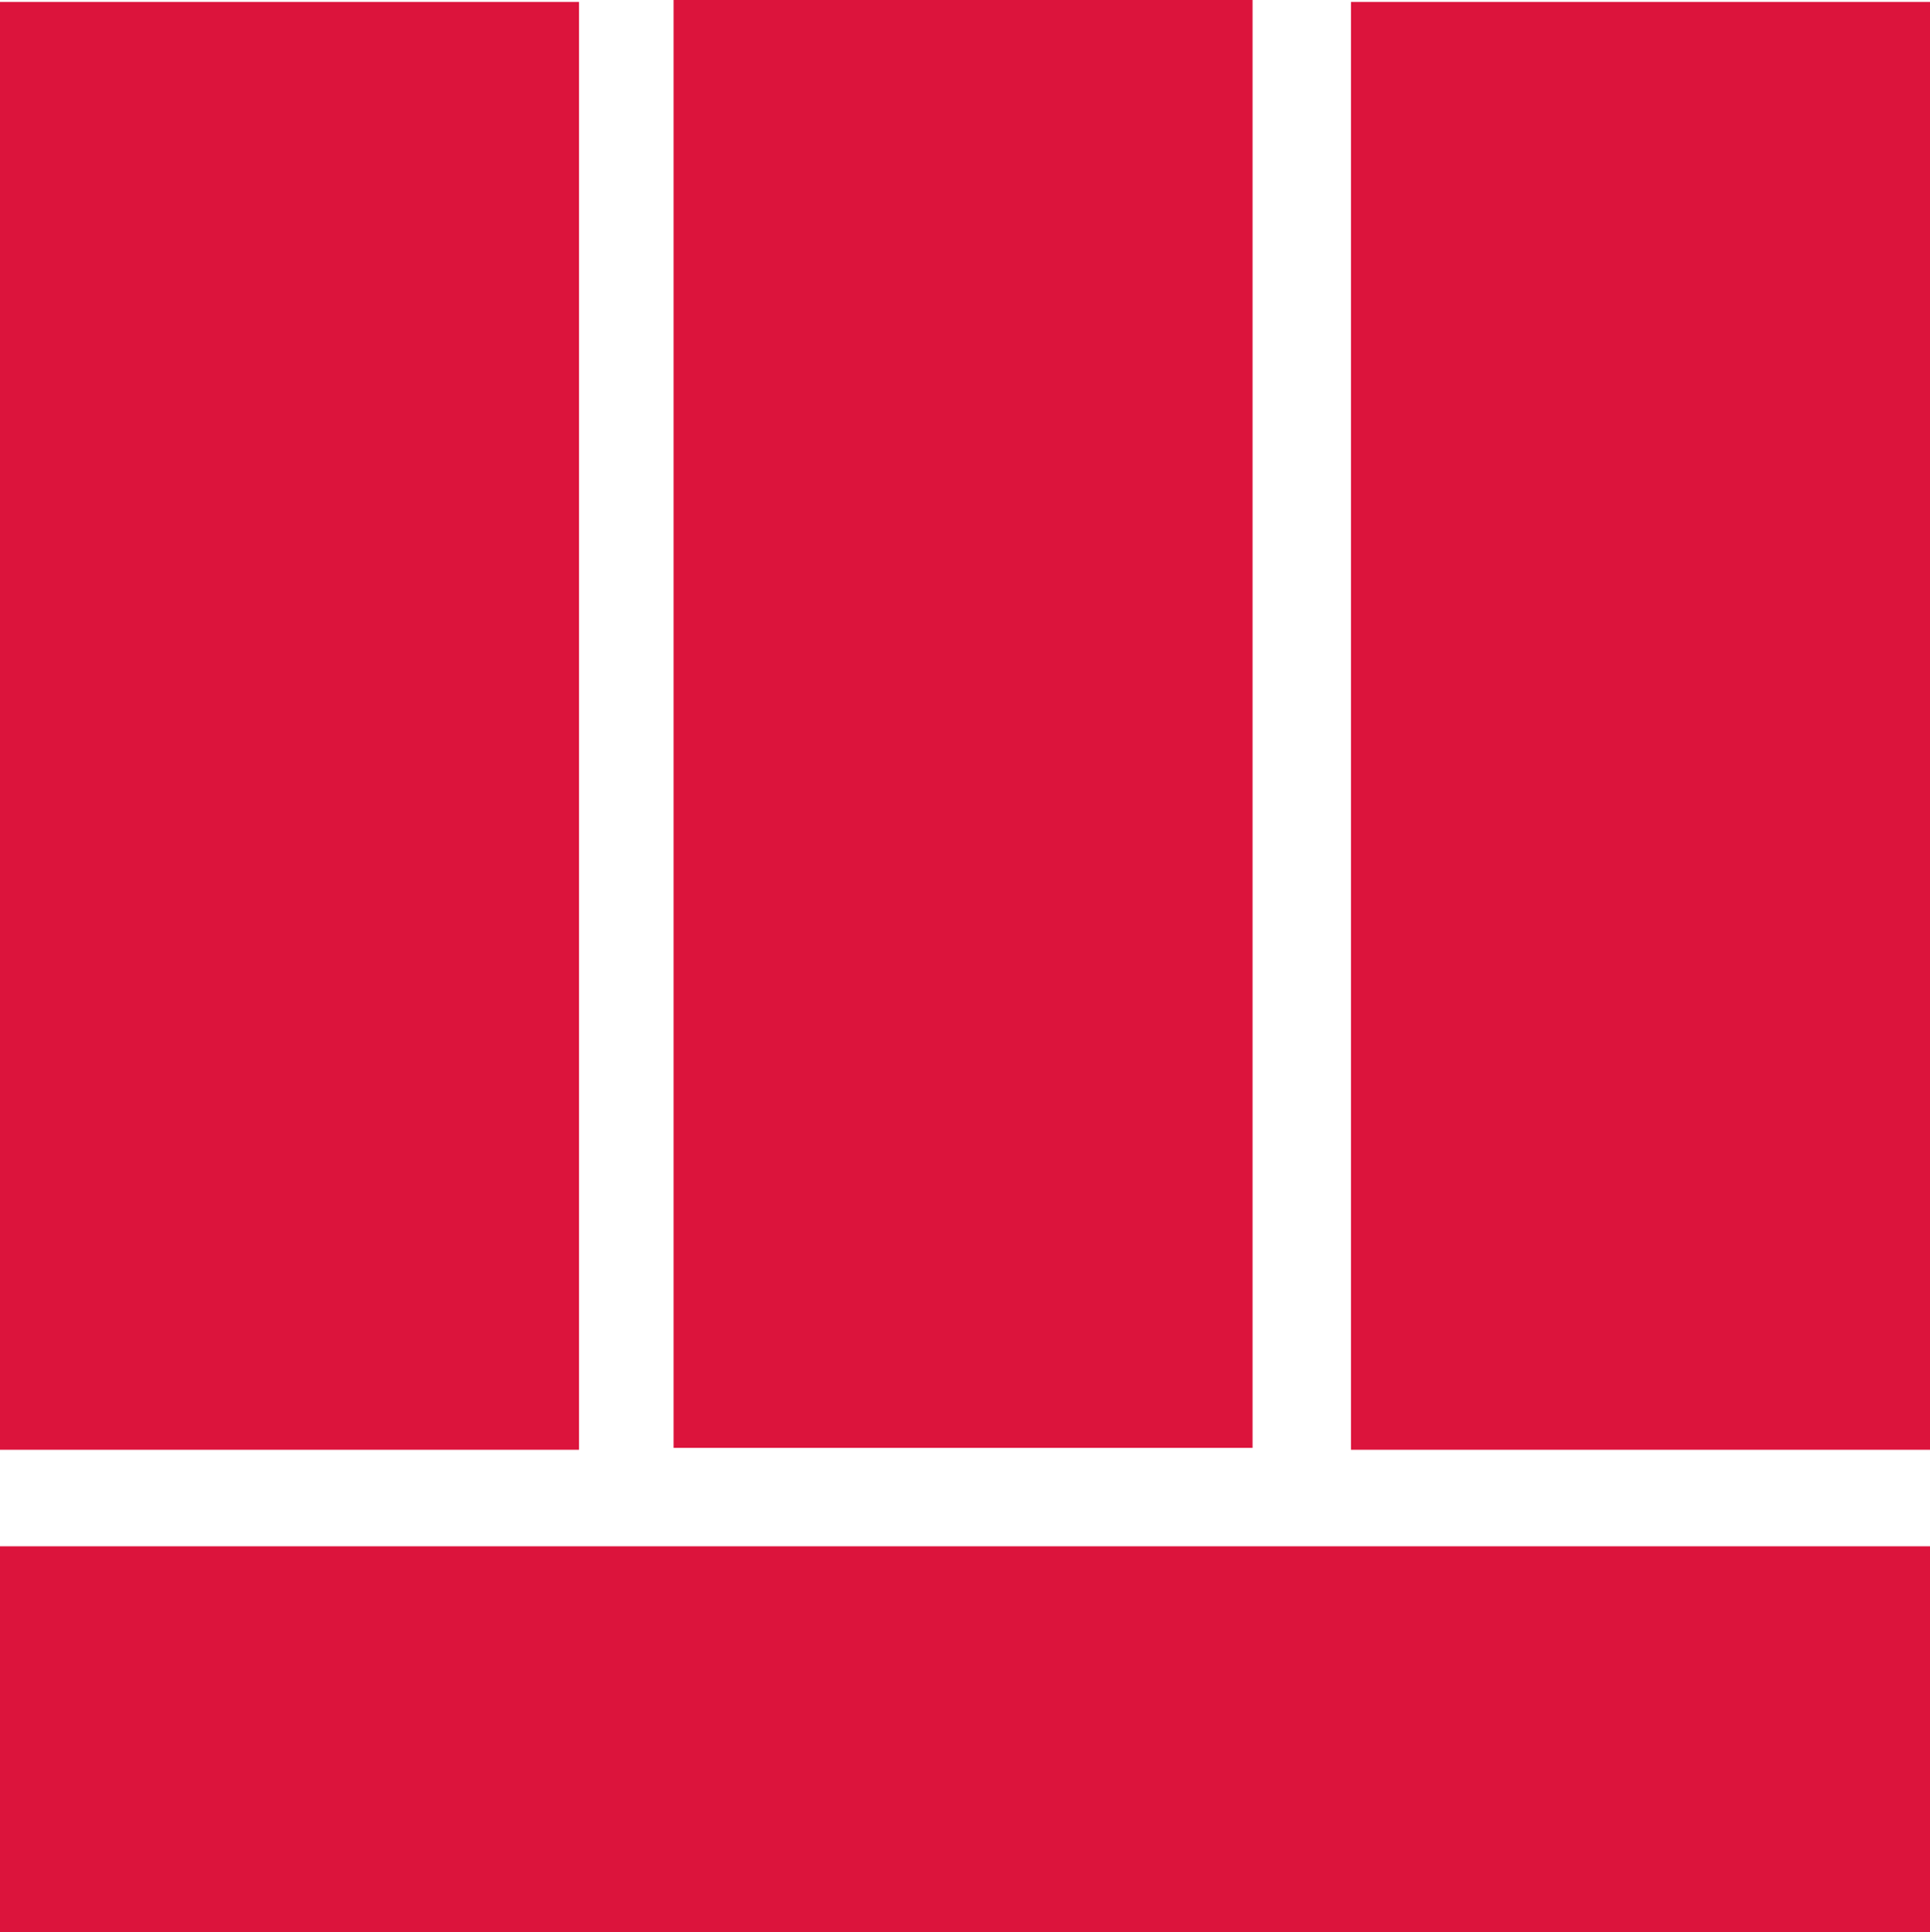 <svg id="Camada_1" data-name="Camada 1" xmlns="http://www.w3.org/2000/svg" viewBox="0 0 1000 1001">
  <defs>
    <style>
      .cls-1 {
        fill: #dc143c;
      }
    </style>
  </defs>
  <title>webshelflogo</title>
  <rect class="cls-1" y="801" width="1000" height="200"/>
  <rect class="cls-1" y="1" width="300" height="750"/>
  <rect class="cls-1" x="700" y="1" width="300" height="750"/>
  <rect class="cls-1" x="349" width="300" height="750"/>
</svg>
